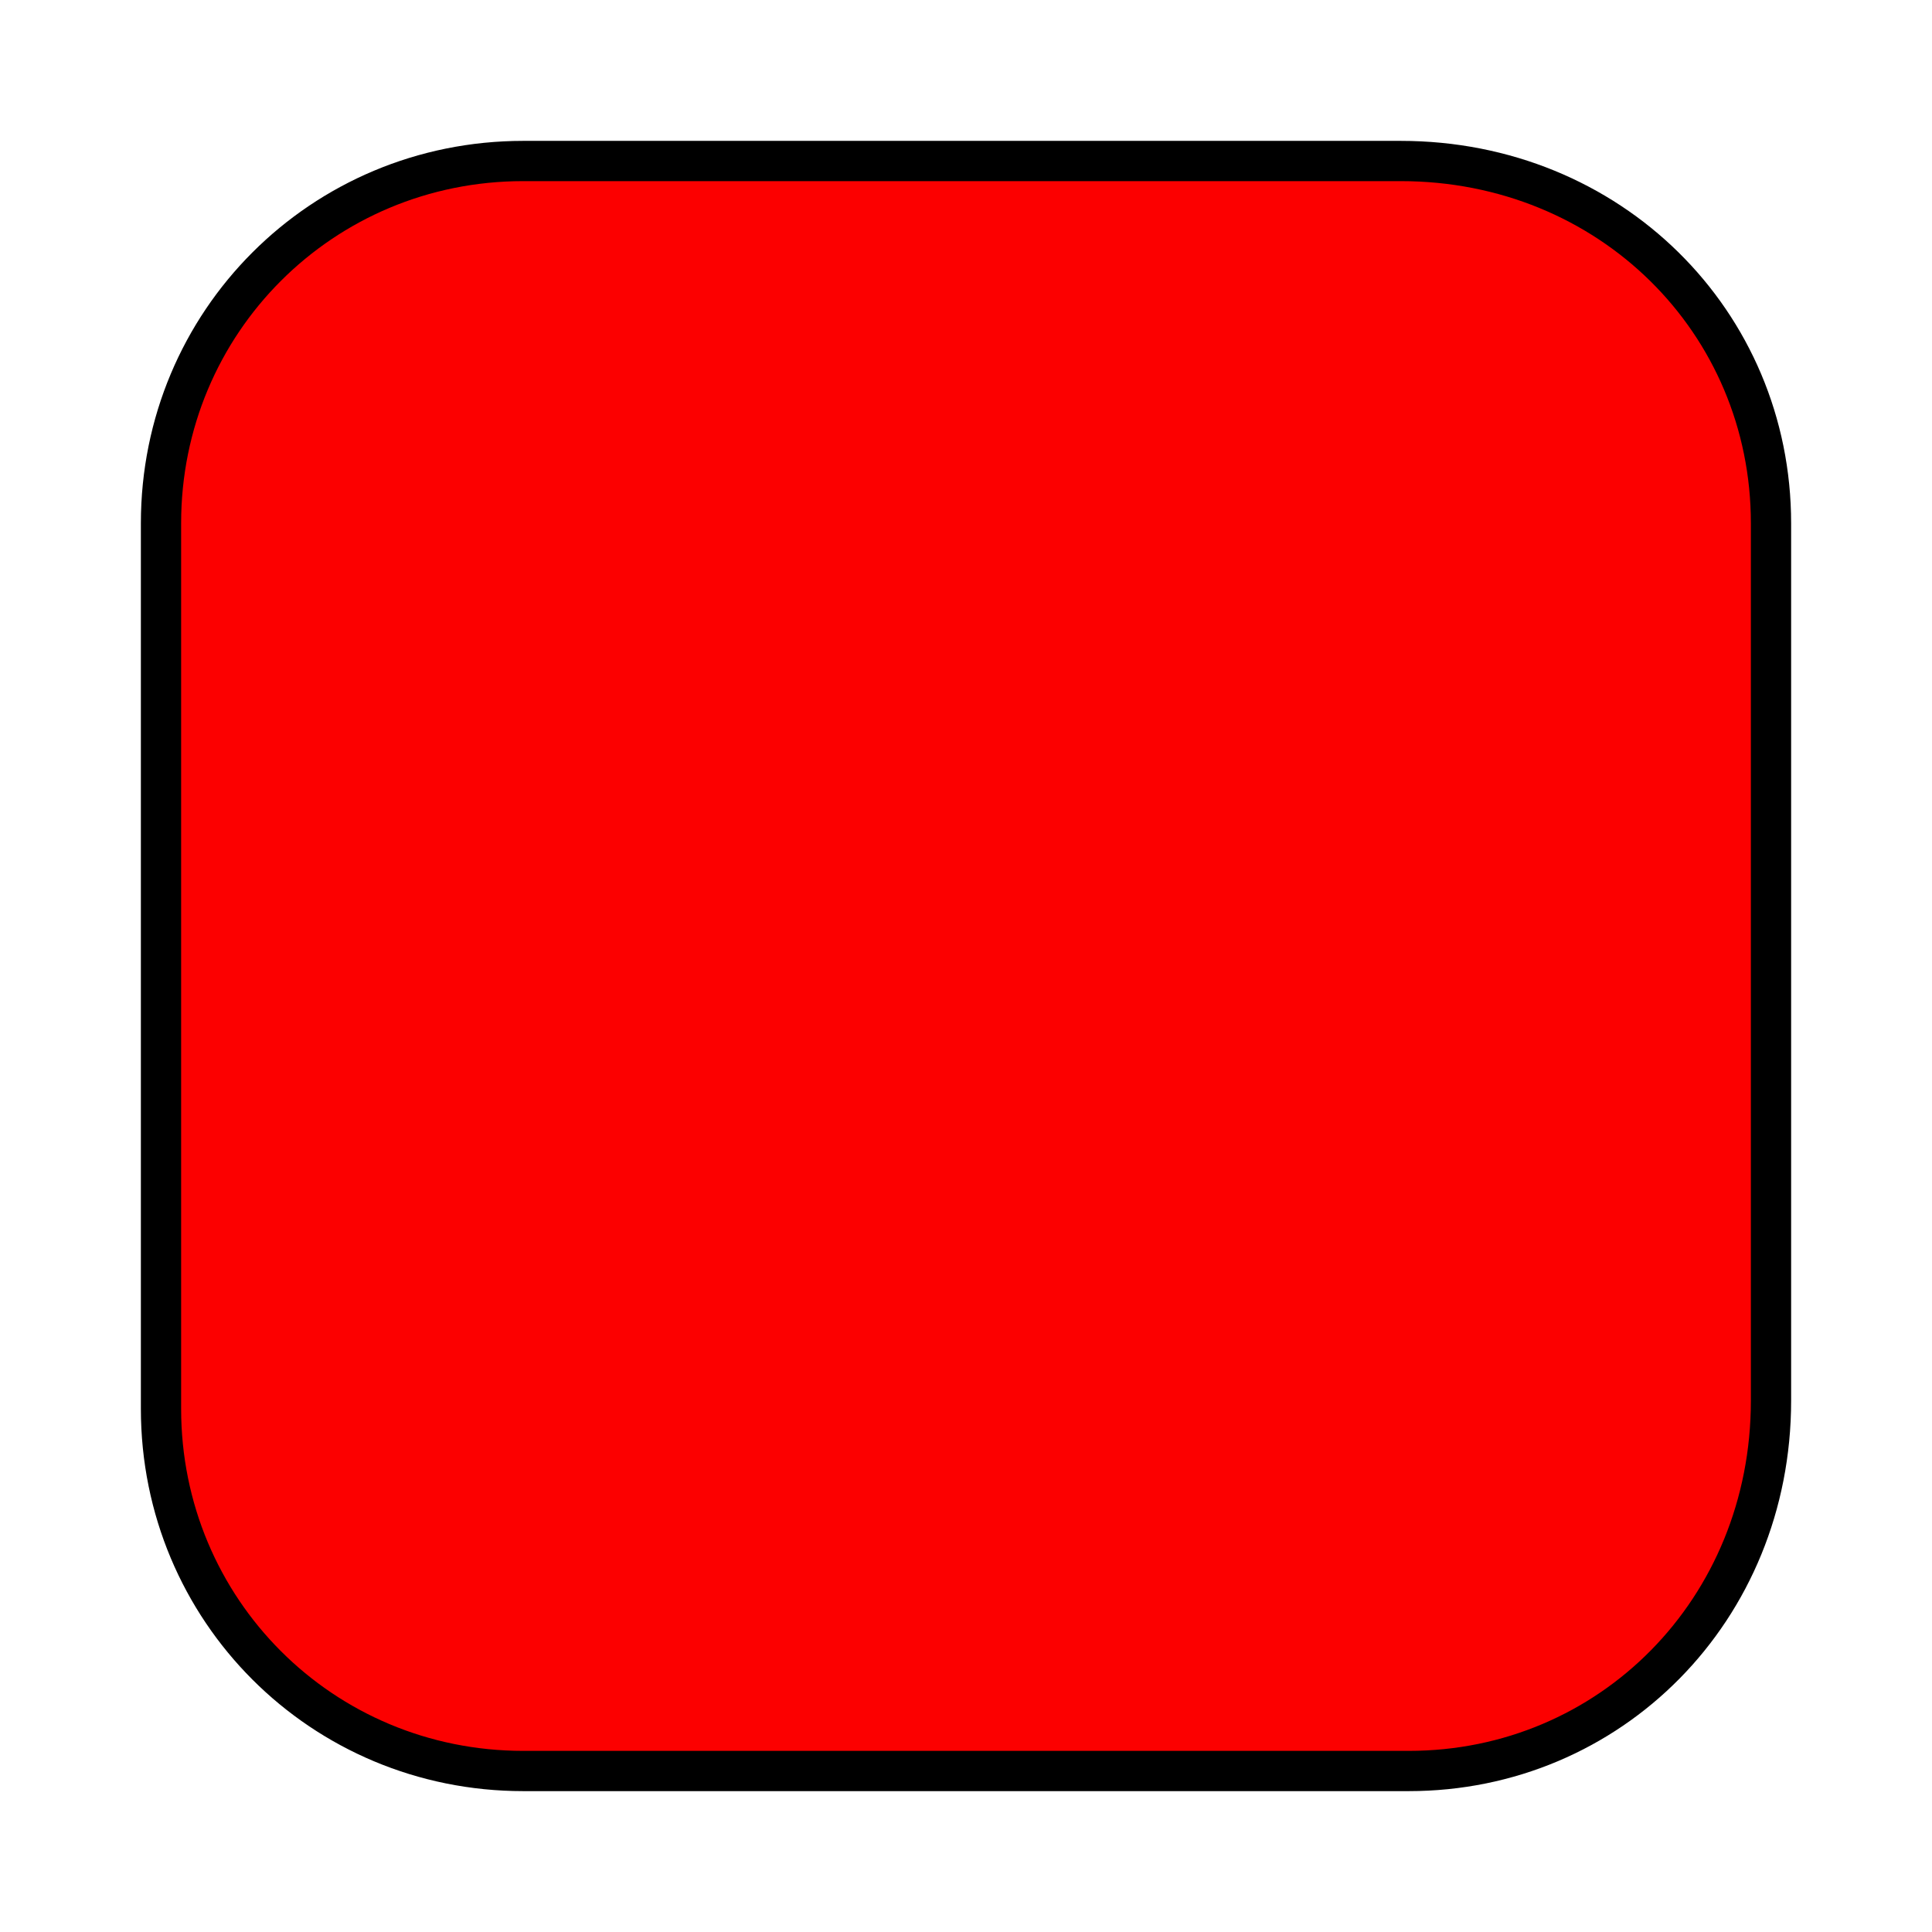 <?xml version="1.0" encoding="utf-8"?>
<!-- Generator: Adobe Illustrator 26.0.2, SVG Export Plug-In . SVG Version: 6.00 Build 0)  -->
<svg version="1.1" id="Layer_1" xmlns="http://www.w3.org/2000/svg" xmlns:xlink="http://www.w3.org/1999/xlink" x="0px" y="0px"
	 viewBox="0 0 24 24" style="enable-background:new 0 0 24 24;" xml:space="preserve">
<style type="text/css">
	.st0{fill:#FC0000;}
	.st1{fill:#FC0000;stroke:#000000;stroke-width:0.5;stroke-miterlimit:10;}
</style>
<path class="st0" d="M12,22c5.5,0,10-4.5,10-10c0-5.5-4.5-10-10-10C6.5,2,2,6.5,2,12C2,17.5,6.5,22,12,22z"/>
<path class="st1" d="M17.5,22H6.5C4,22,2,20,2,17.5V6.5C2,4,4,2,6.5,2h10.9C20,2,22,4,22,6.5v10.9C22,20,20,22,17.5,22z"/>
</svg>
